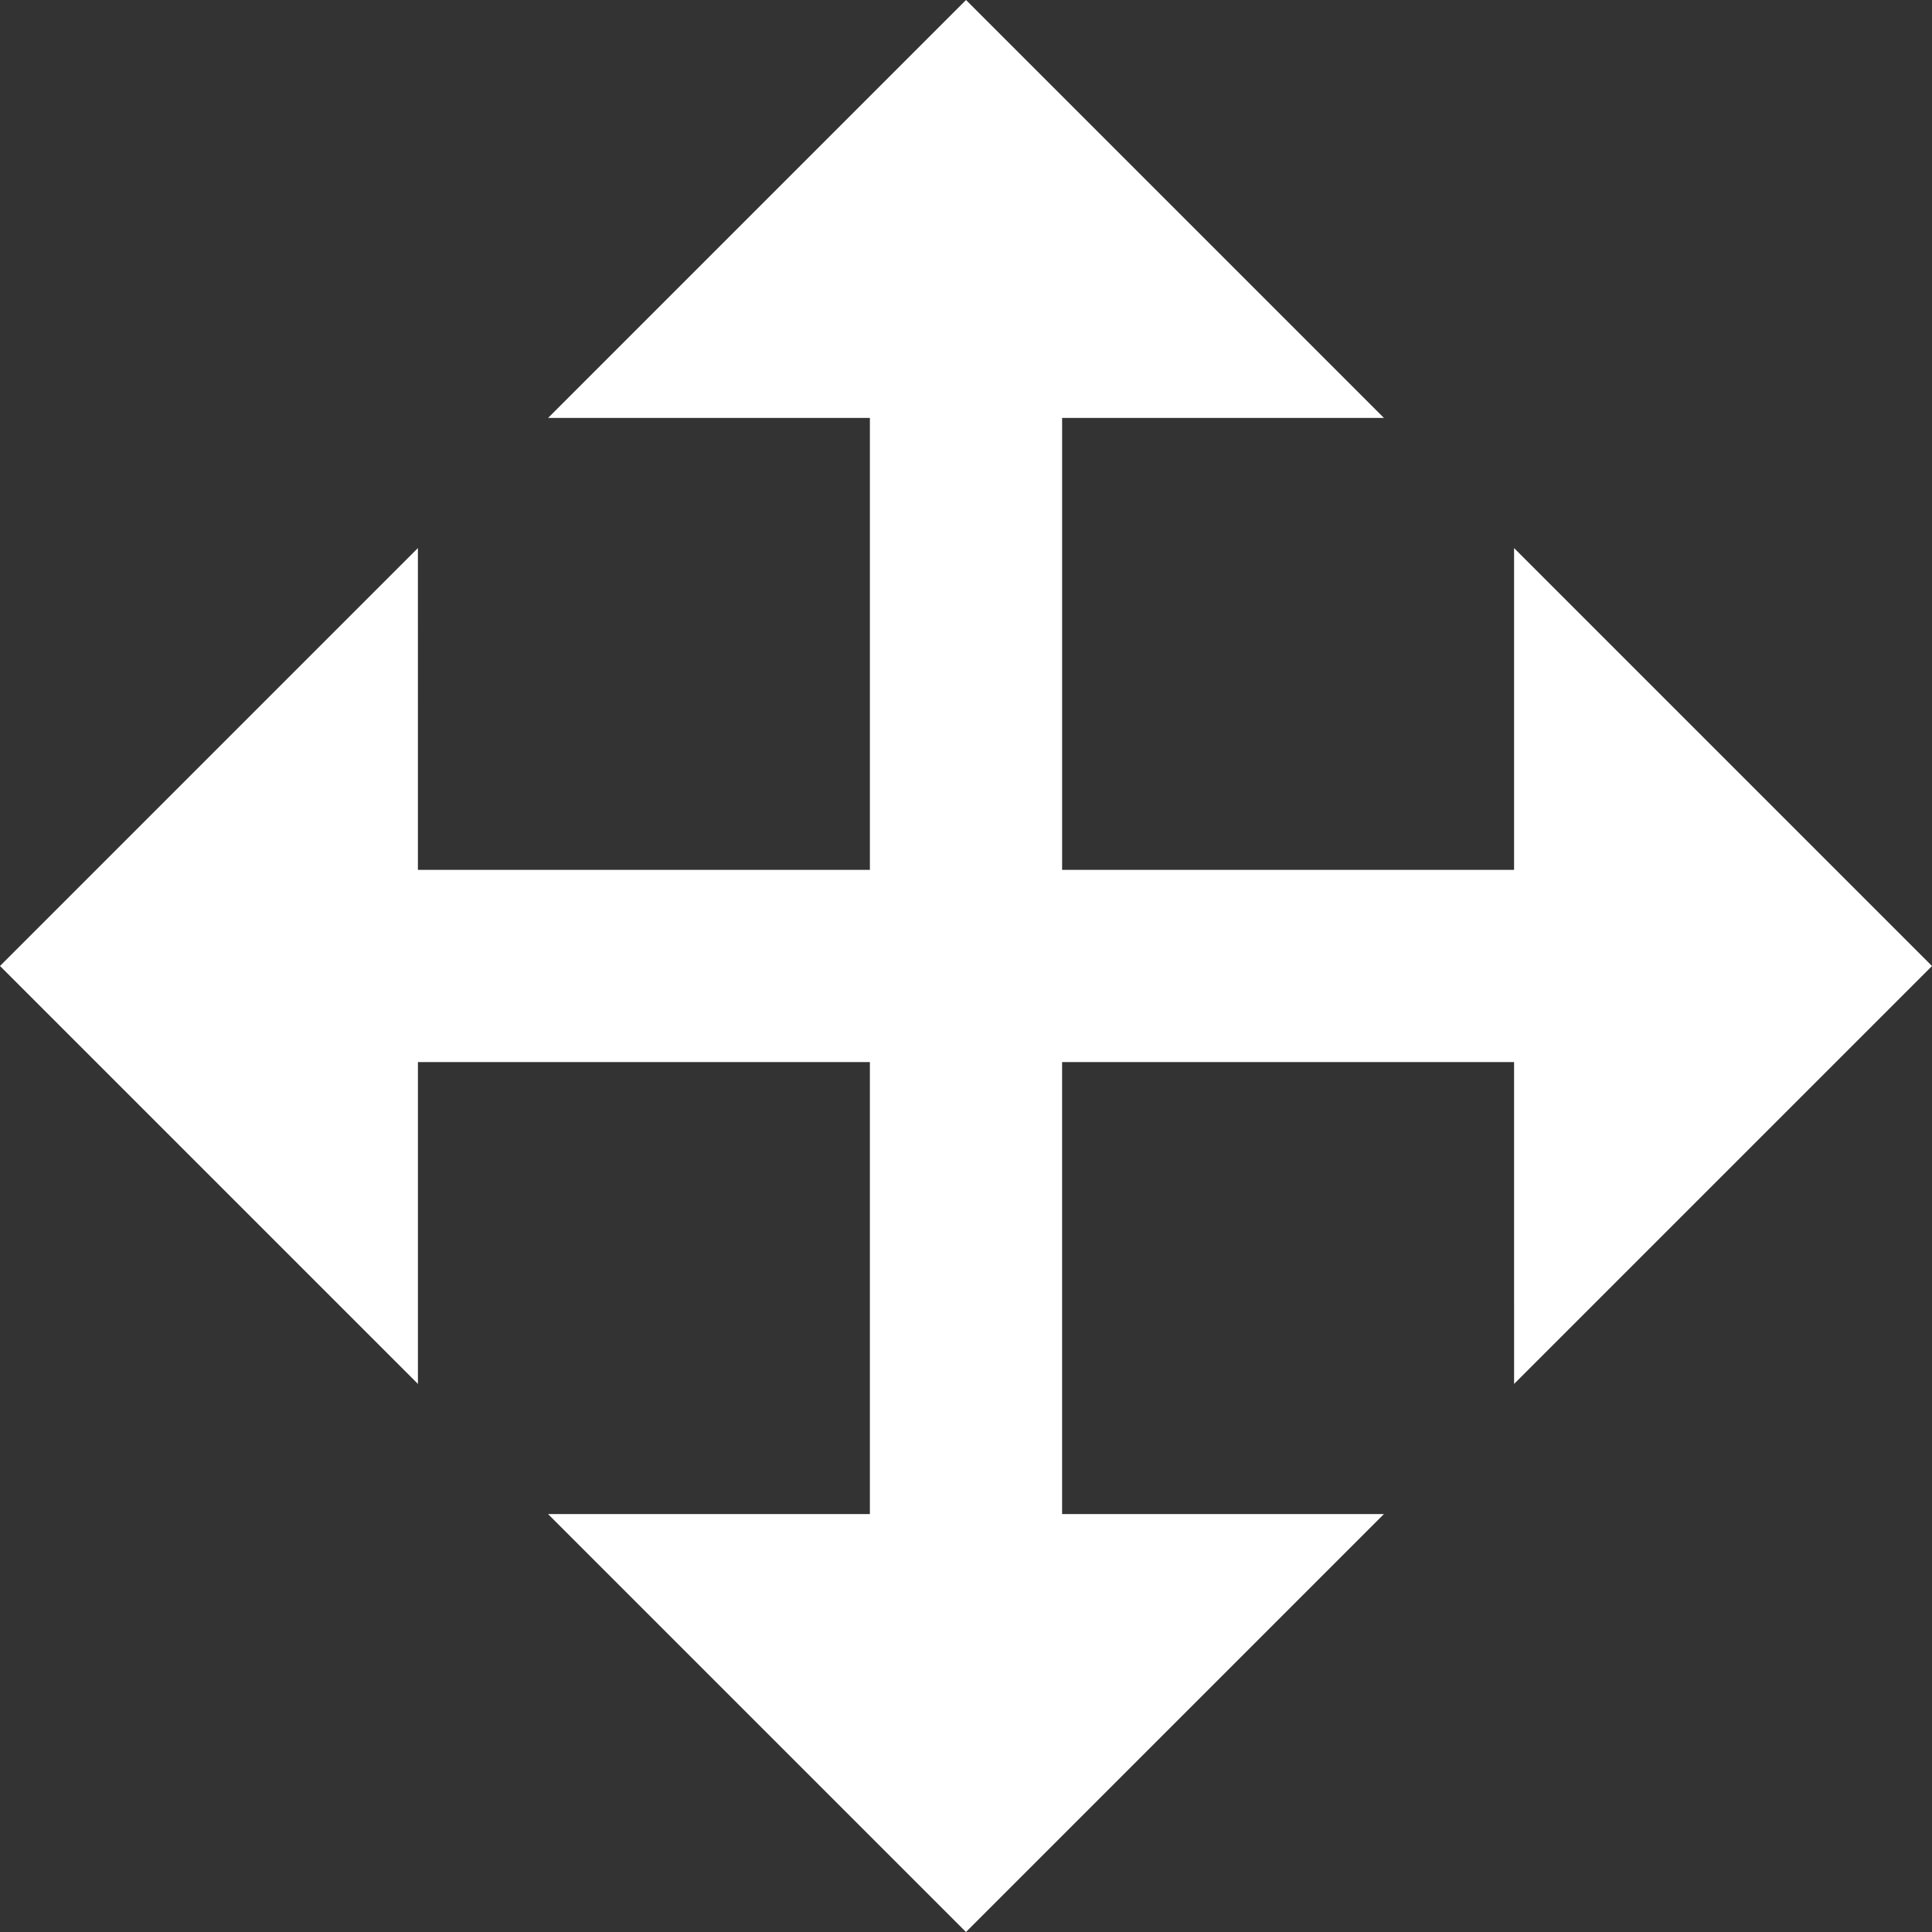 <?xml version="1.0" encoding="iso-8859-1"?>
<svg version="1.1" id="Capa_1" xmlns="http://www.w3.org/2000/svg" xmlns:xlink="http://www.w3.org/1999/xlink" x="0px" y="0px"
	 viewBox="0 0 180 180" style="enable-background:new 0 0 180 180;" xml:space="preserve">
<rect x="0" y="0" width="180" height="180" fill="#333333" stroke="none"/>
<path d="M38.937,128.936L0,89.999l38.935-38.936l0.001,29.982h42.11V38.937l-29.982,0L90.001,0l38.935,38.936l-29.982,0v42.109
	h42.109l-0.001-29.982L180,90.001l-38.936,38.935l-0.001-29.982h-42.11v42.109l29.982,0L89.999,180l-38.936-38.936l29.982,0V98.954
	H38.937L38.937,128.936z" fill="white"/>
</svg>
